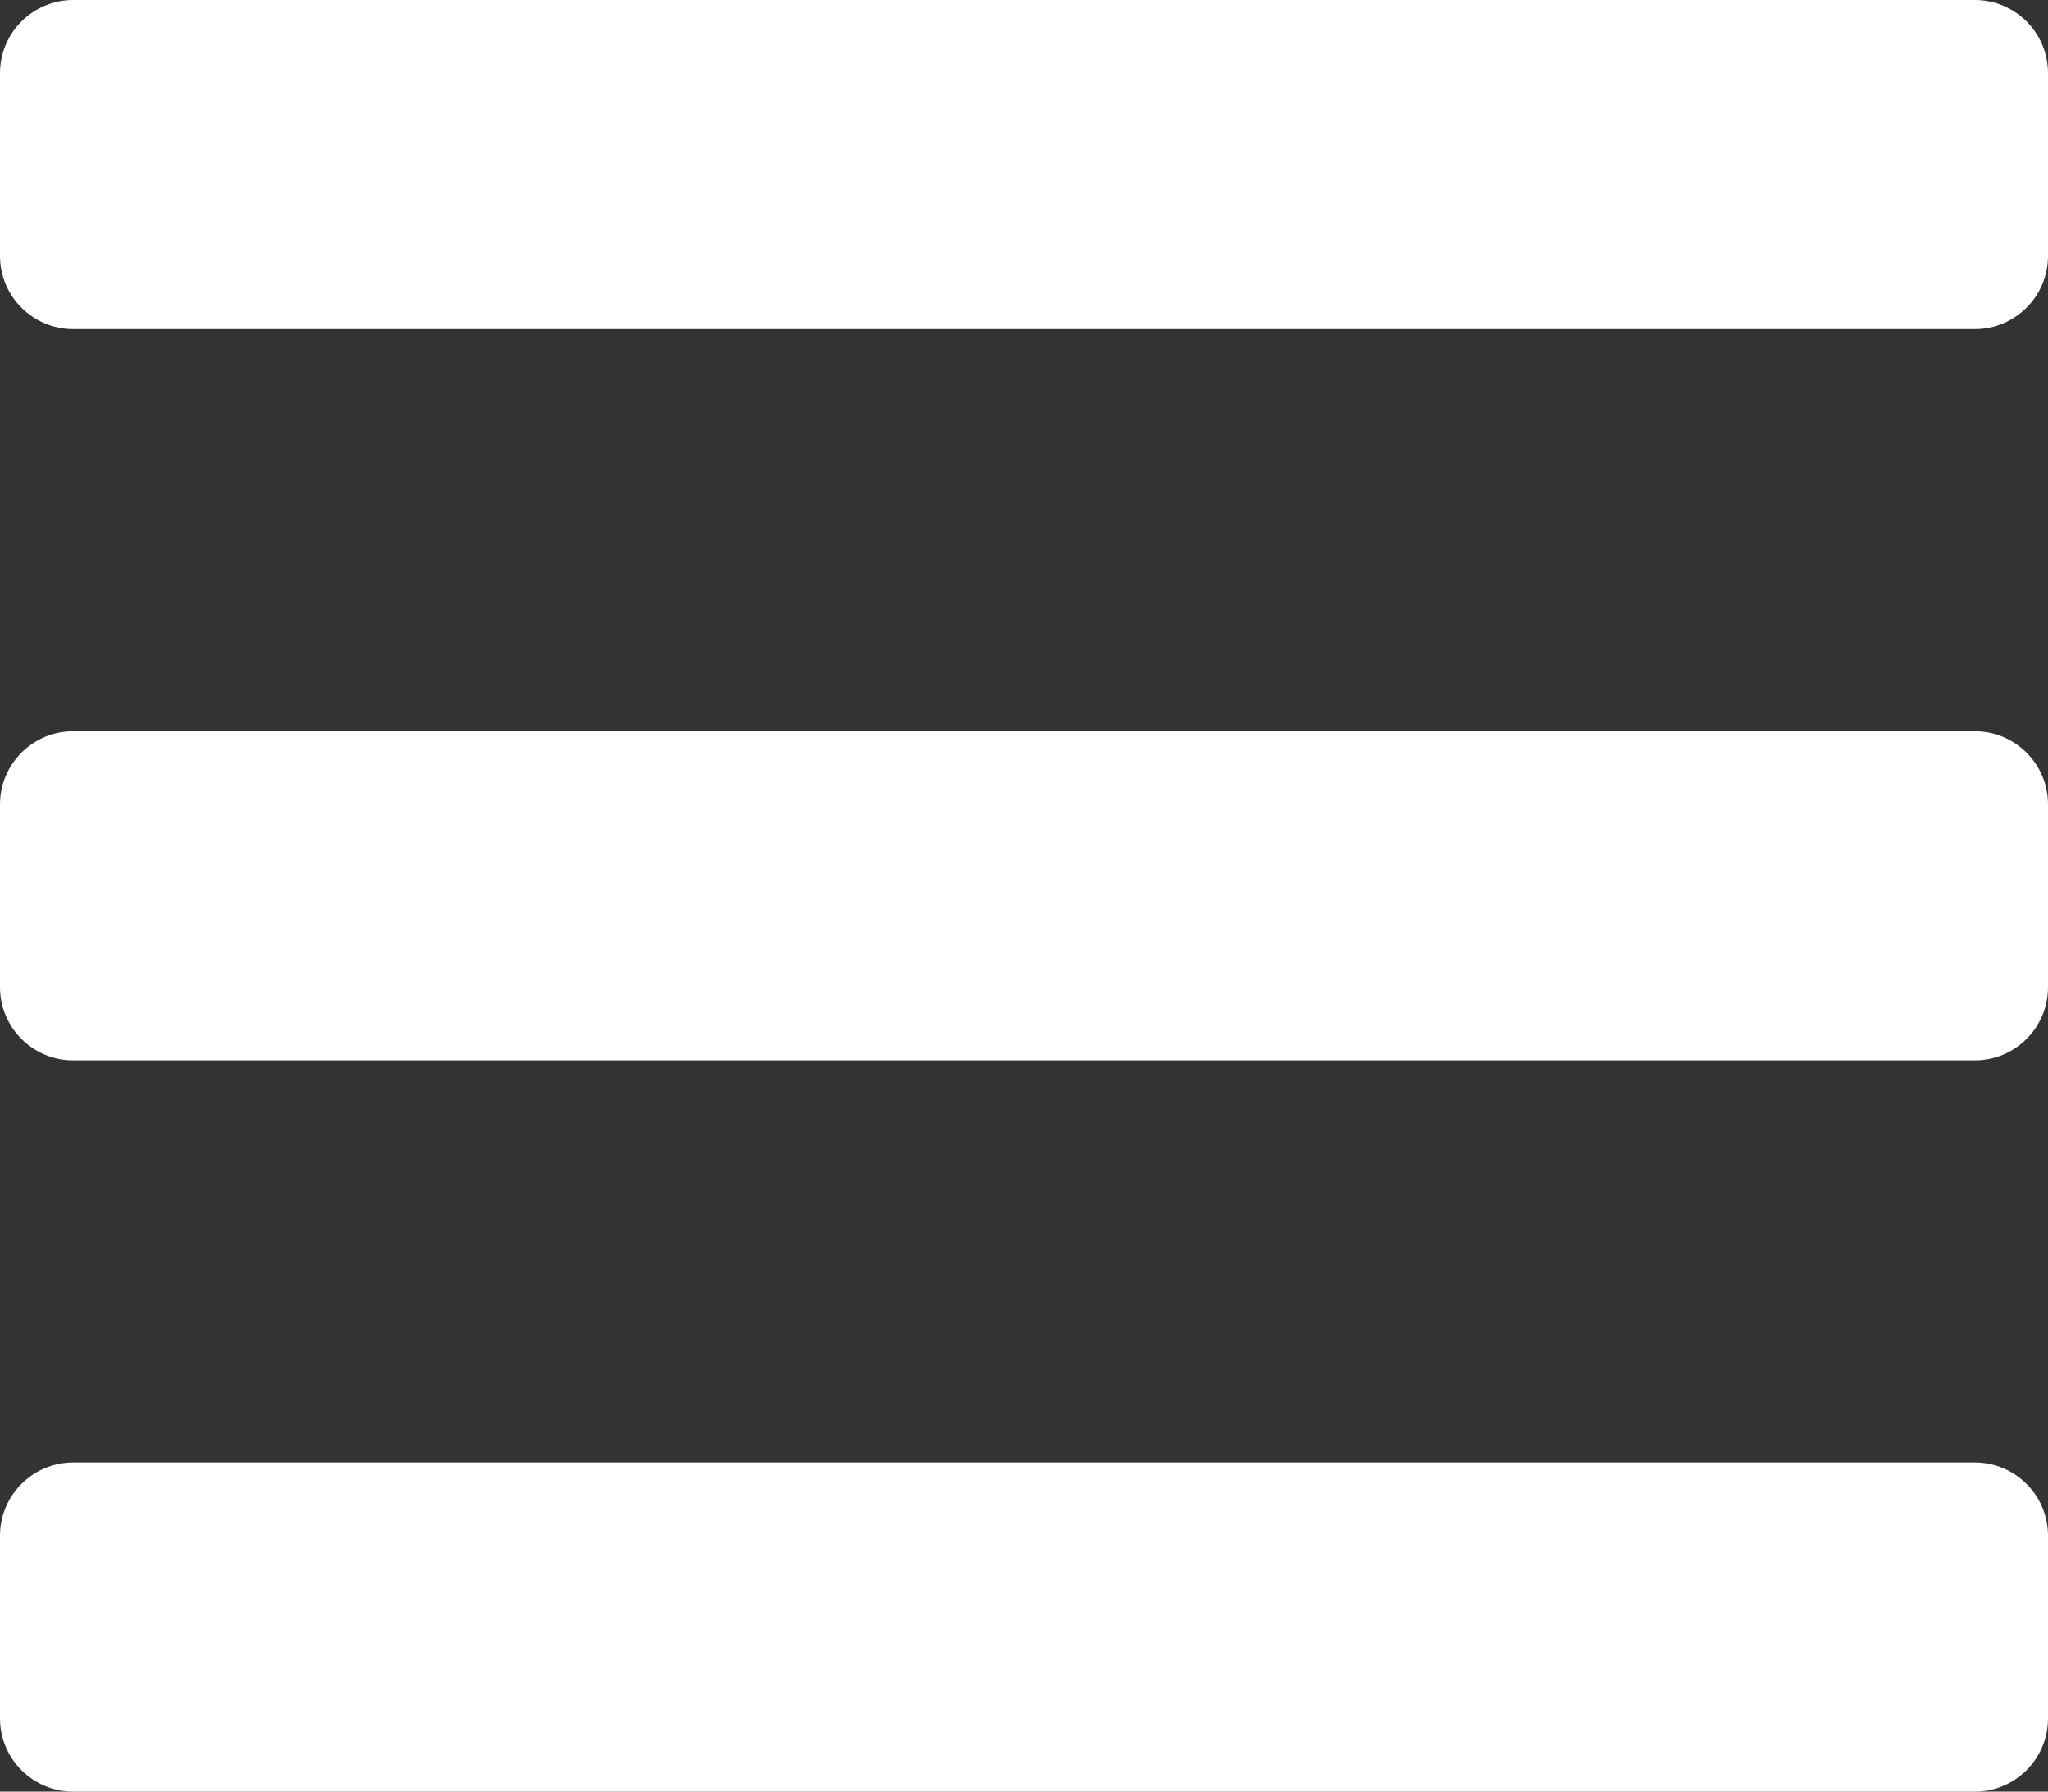 <svg width="40" height="35" viewBox="0 0 40 35" fill="none" xmlns="http://www.w3.org/2000/svg">
<rect x="0" y="0" width="40" height="35" fill="#333333" stroke="none"/>
<path d="M1.429 6.429H38.571C39.36 6.429 40 5.789 40 5V1.429C40 0.64 39.36 0 38.571 0H1.429C0.64 0 0 0.64 0 1.429V5C0 5.789 0.64 6.429 1.429 6.429ZM1.429 20.714H38.571C39.36 20.714 40 20.075 40 19.286V15.714C40 14.925 39.36 14.286 38.571 14.286H1.429C0.64 14.286 0 14.925 0 15.714V19.286C0 20.075 0.64 20.714 1.429 20.714ZM1.429 35H38.571C39.36 35 40 34.36 40 33.571V30C40 29.211 39.36 28.571 38.571 28.571H1.429C0.64 28.571 0 29.211 0 30V33.571C0 34.36 0.64 35 1.429 35Z" fill="white"/>
</svg>
